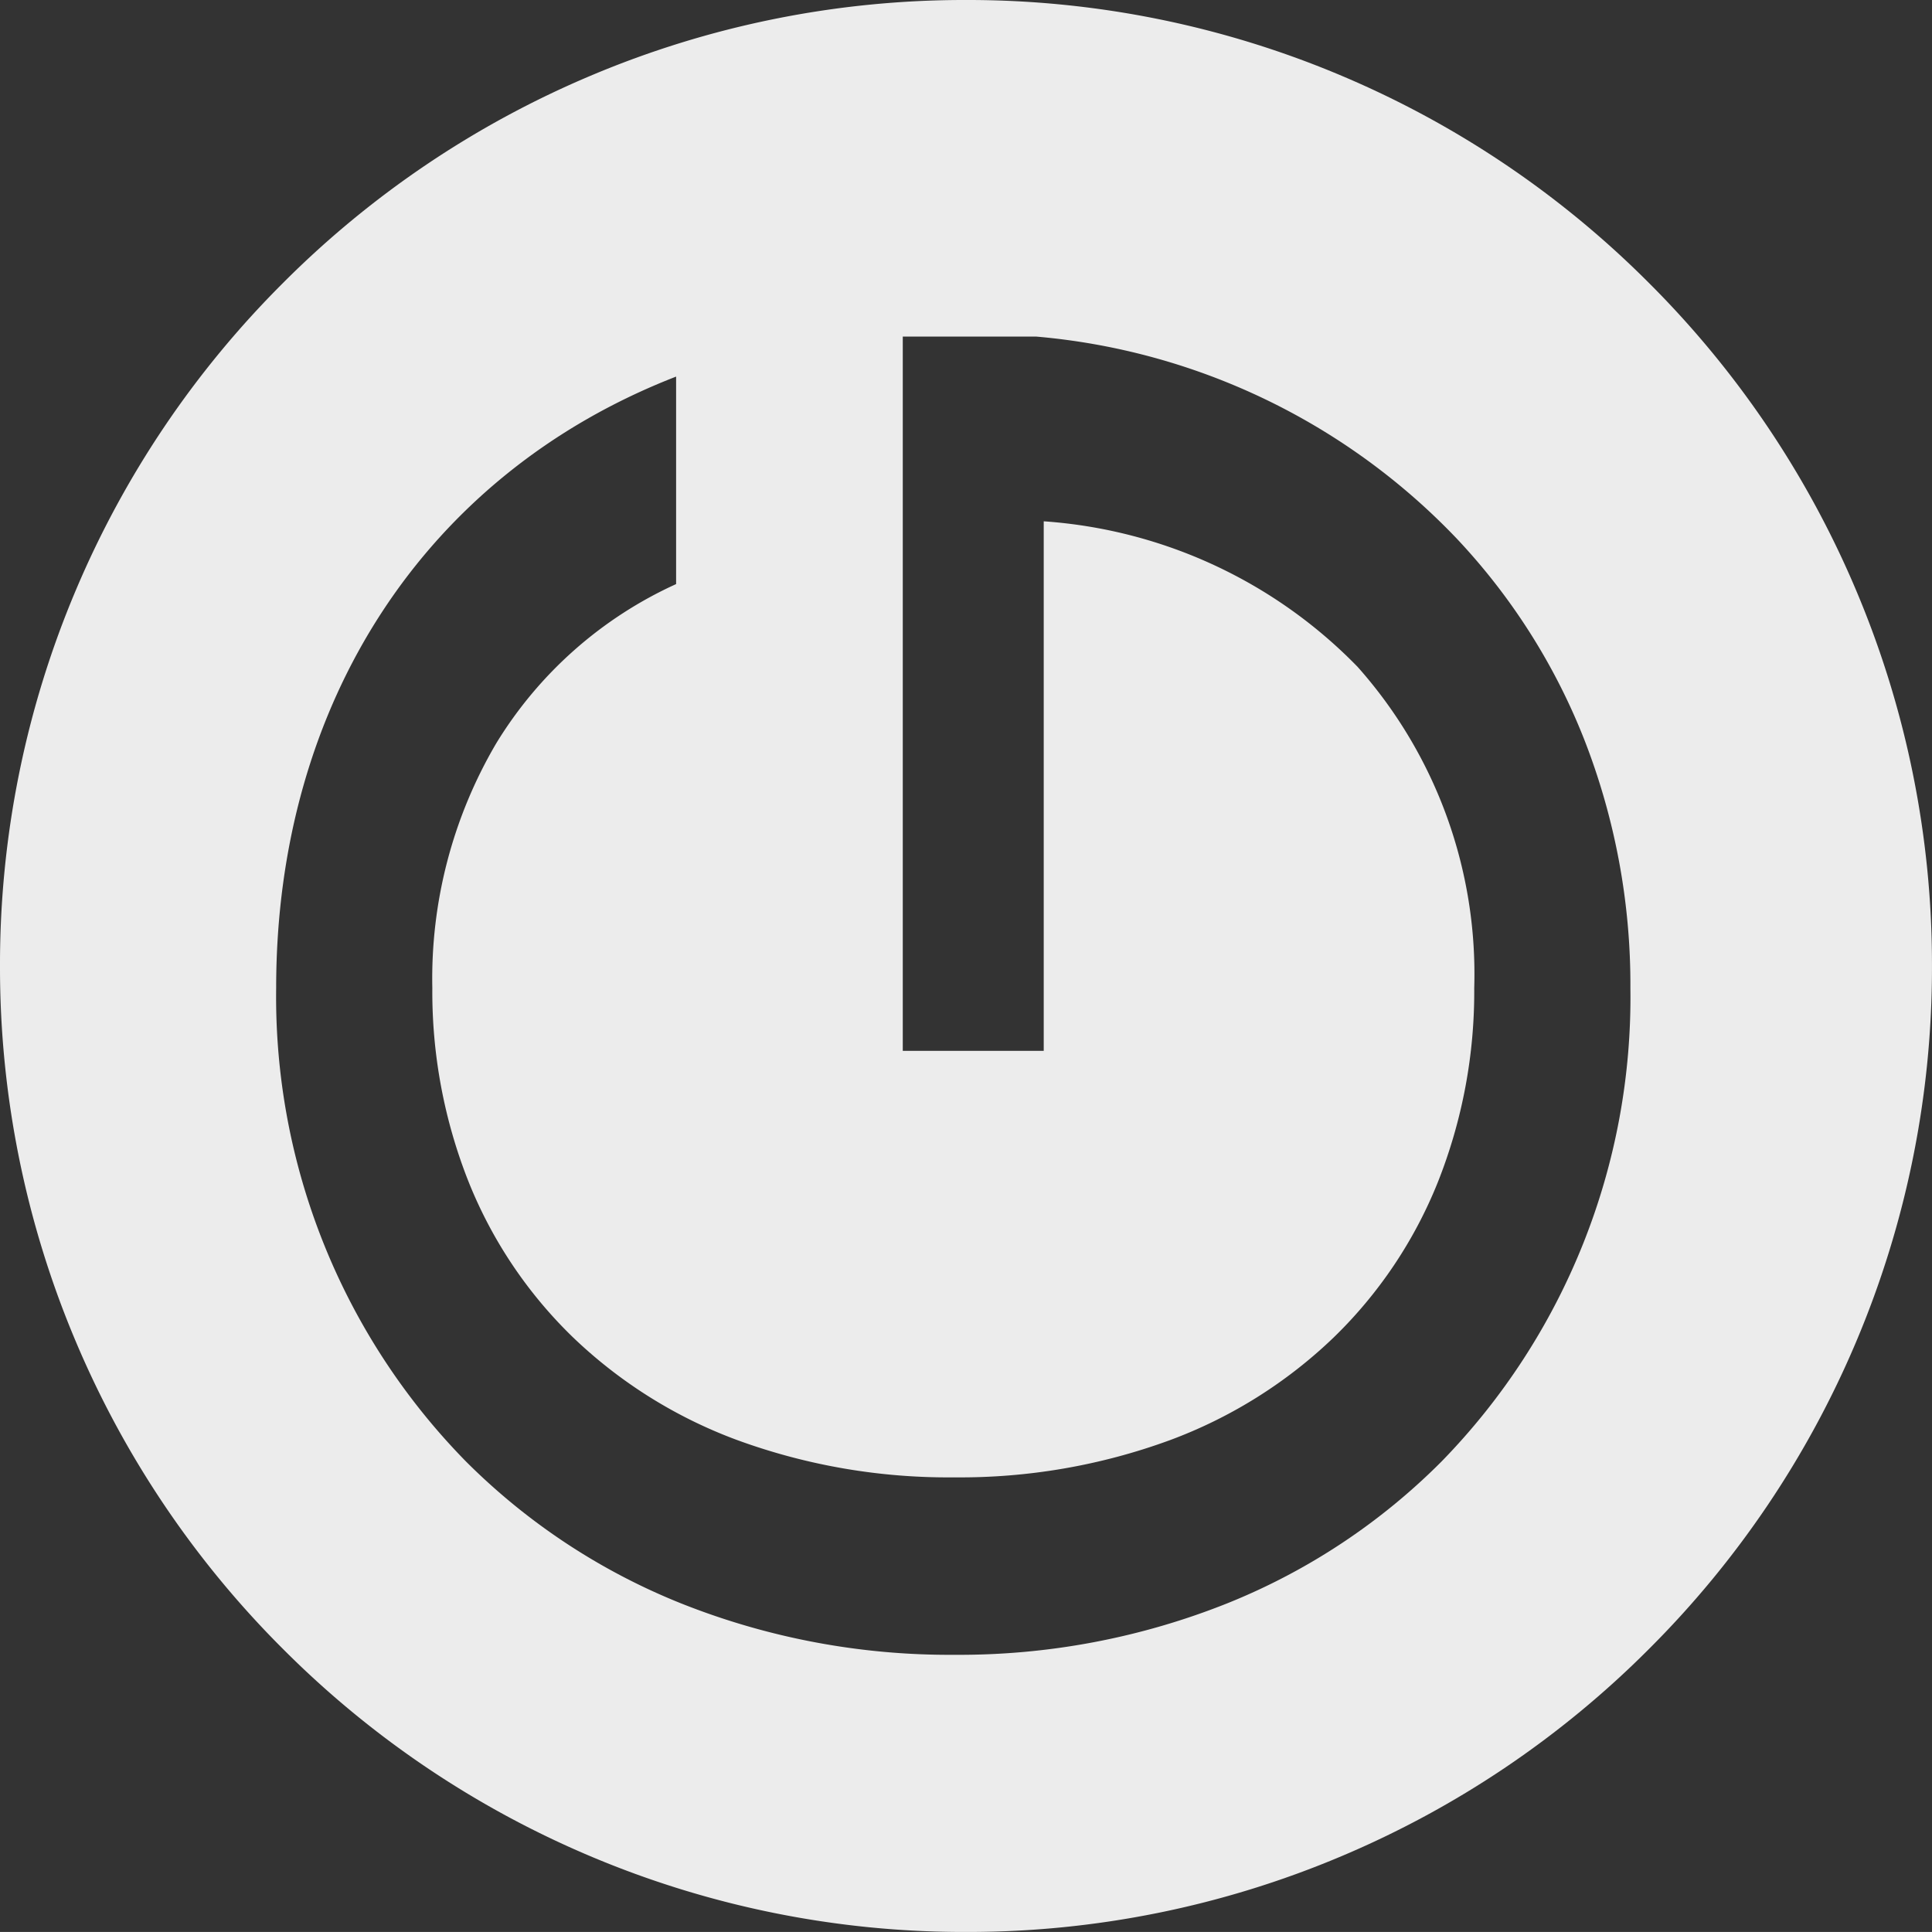 <svg xmlns="http://www.w3.org/2000/svg" width="71.001" height="71" viewBox="0 0 71.001 71">
  <rect x="0" y="0" width="71.001" height="71" fill="#333333" stroke="none"/>
  <g id="Group_462" data-name="Group 462" transform="translate(-14.5)" opacity="0.905" style="isolation: isolate">
    <path id="Subtraction_1" data-name="Subtraction 1" d="M-351.5,4869a35.279,35.279,0,0,1-13.818-2.79A35.381,35.381,0,0,1-376.6,4858.6a35.381,35.381,0,0,1-7.608-11.284A35.278,35.278,0,0,1-387,4833.5a35.278,35.278,0,0,1,2.79-13.818A35.373,35.373,0,0,1-376.6,4808.4a35.381,35.381,0,0,1,11.284-7.608A35.278,35.278,0,0,1-351.5,4798a35.278,35.278,0,0,1,13.818,2.79A35.381,35.381,0,0,1-326.4,4808.4a35.373,35.373,0,0,1,7.608,11.284A35.278,35.278,0,0,1-316,4833.5a35.278,35.278,0,0,1-2.79,13.818A35.381,35.381,0,0,1-326.4,4858.6a35.381,35.381,0,0,1-11.284,7.608A35.279,35.279,0,0,1-351.5,4869Zm-10.651-57.161h0c-9.2,3.572-14.7,11.972-14.7,22.469a24.372,24.372,0,0,0,6.974,17.4,23.567,23.567,0,0,0,7.88,5.206,26.648,26.648,0,0,0,10.065,1.9,26.571,26.571,0,0,0,10.055-1.9,23.44,23.44,0,0,0,7.856-5.206,24.421,24.421,0,0,0,6.938-17.4,24.743,24.743,0,0,0-1.709-9.164,23.091,23.091,0,0,0-4.669-7.347,24.228,24.228,0,0,0-15.462-7.428h-4.9v26.249h5.18v-19.46a17.806,17.806,0,0,1,11.533,5.347,16.983,16.983,0,0,1,4.288,11.8,18.965,18.965,0,0,1-1.342,7.152,16.5,16.5,0,0,1-3.829,5.7,17.412,17.412,0,0,1-6.021,3.772,22.372,22.372,0,0,1-7.918,1.364,22.57,22.57,0,0,1-7.958-1.364,17.46,17.46,0,0,1-6.042-3.772,16.475,16.475,0,0,1-3.837-5.7,18.943,18.943,0,0,1-1.343-7.152,17.052,17.052,0,0,1,2.353-8.995,15.024,15.024,0,0,1,6.606-5.845v-7.63Z" transform="translate(401.5 -4798)" fill="#fff"/>
  </g>
</svg>
